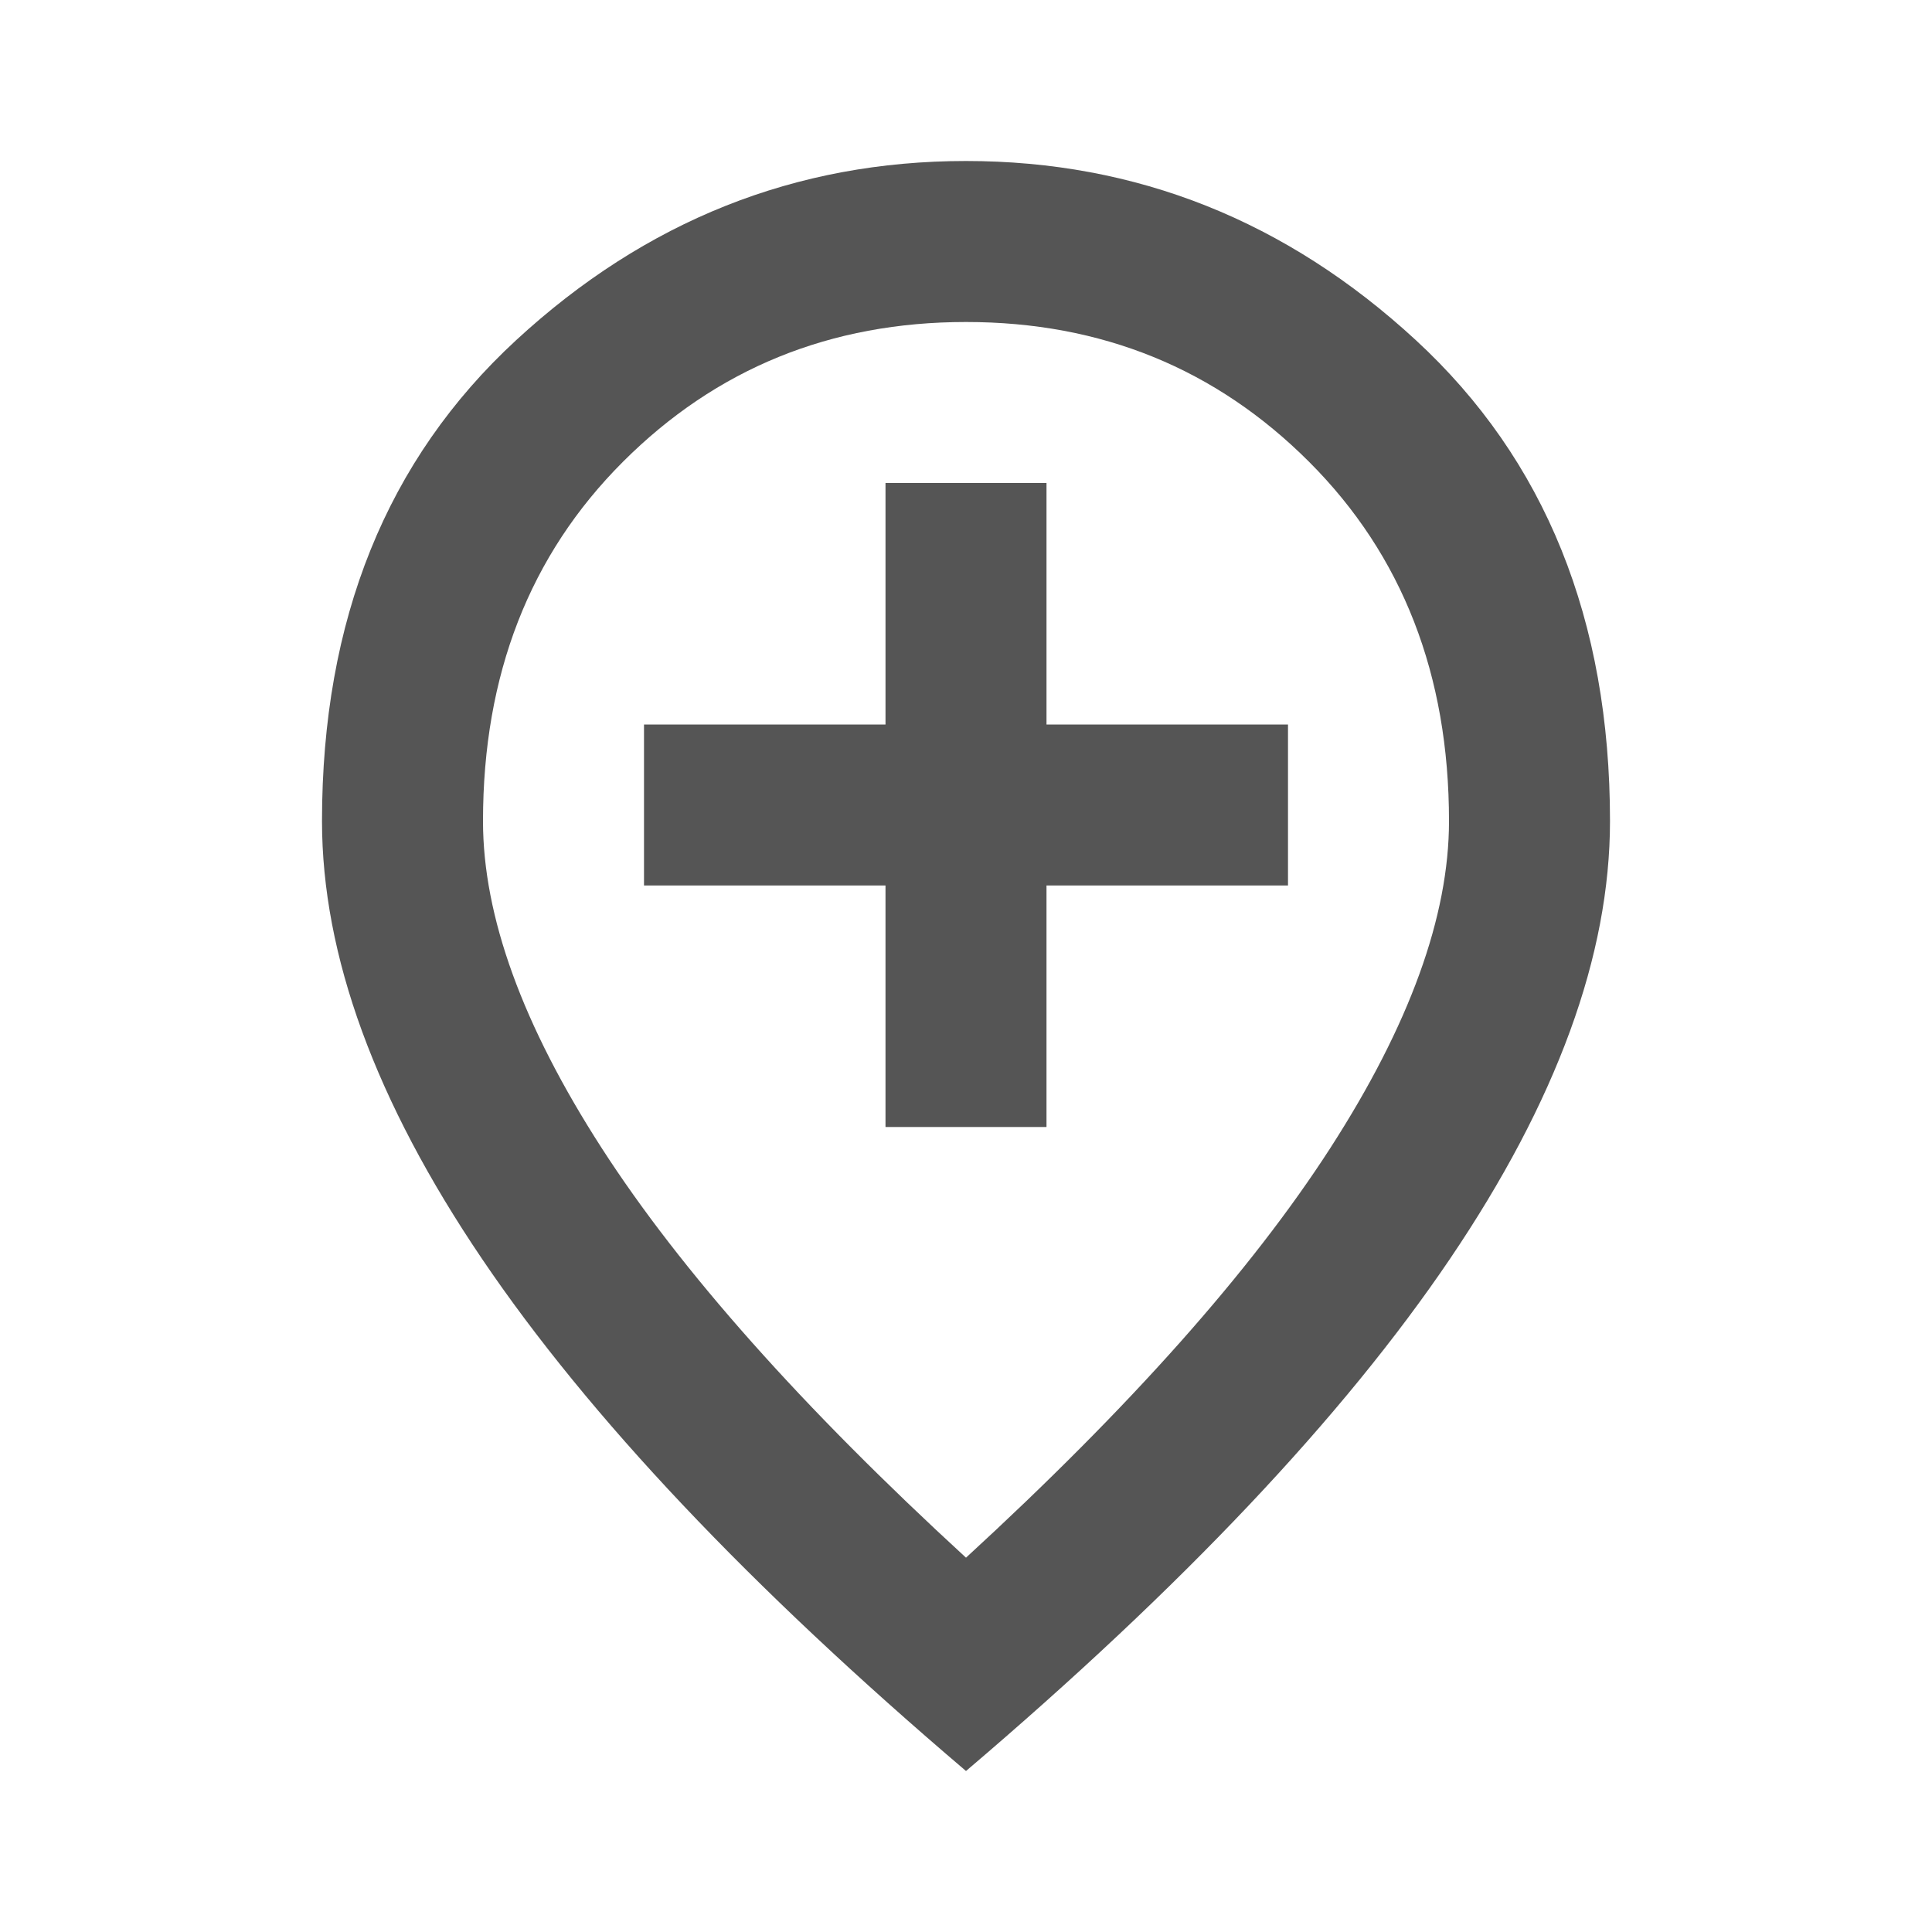 <svg xmlns="http://www.w3.org/2000/svg" height="24px" viewBox="0 -960 960 960" width="24px">
    <style>
        .themed-fill { fill: #555; }
        @media (prefers-color-scheme: dark) {
        .themed-fill { fill: white; }
        }
    </style>
    <path
        class="themed-fill"
        d="M440-400h80v-120h120v-80H520v-120h-80v120H320v80h120v120Zm40 214q122-112 181-203.5T720-552q0-109-69.5-178.5T480-800q-101 0-170.5 69.5T240-552q0 71 59 162.5T480-186Zm0 106Q319-217 239.5-334.5T160-552q0-150 96.5-239T480-880q127 0 223.5 89T800-552q0 100-79.5 217.5T480-80Zm0-480Z" />
</svg>
